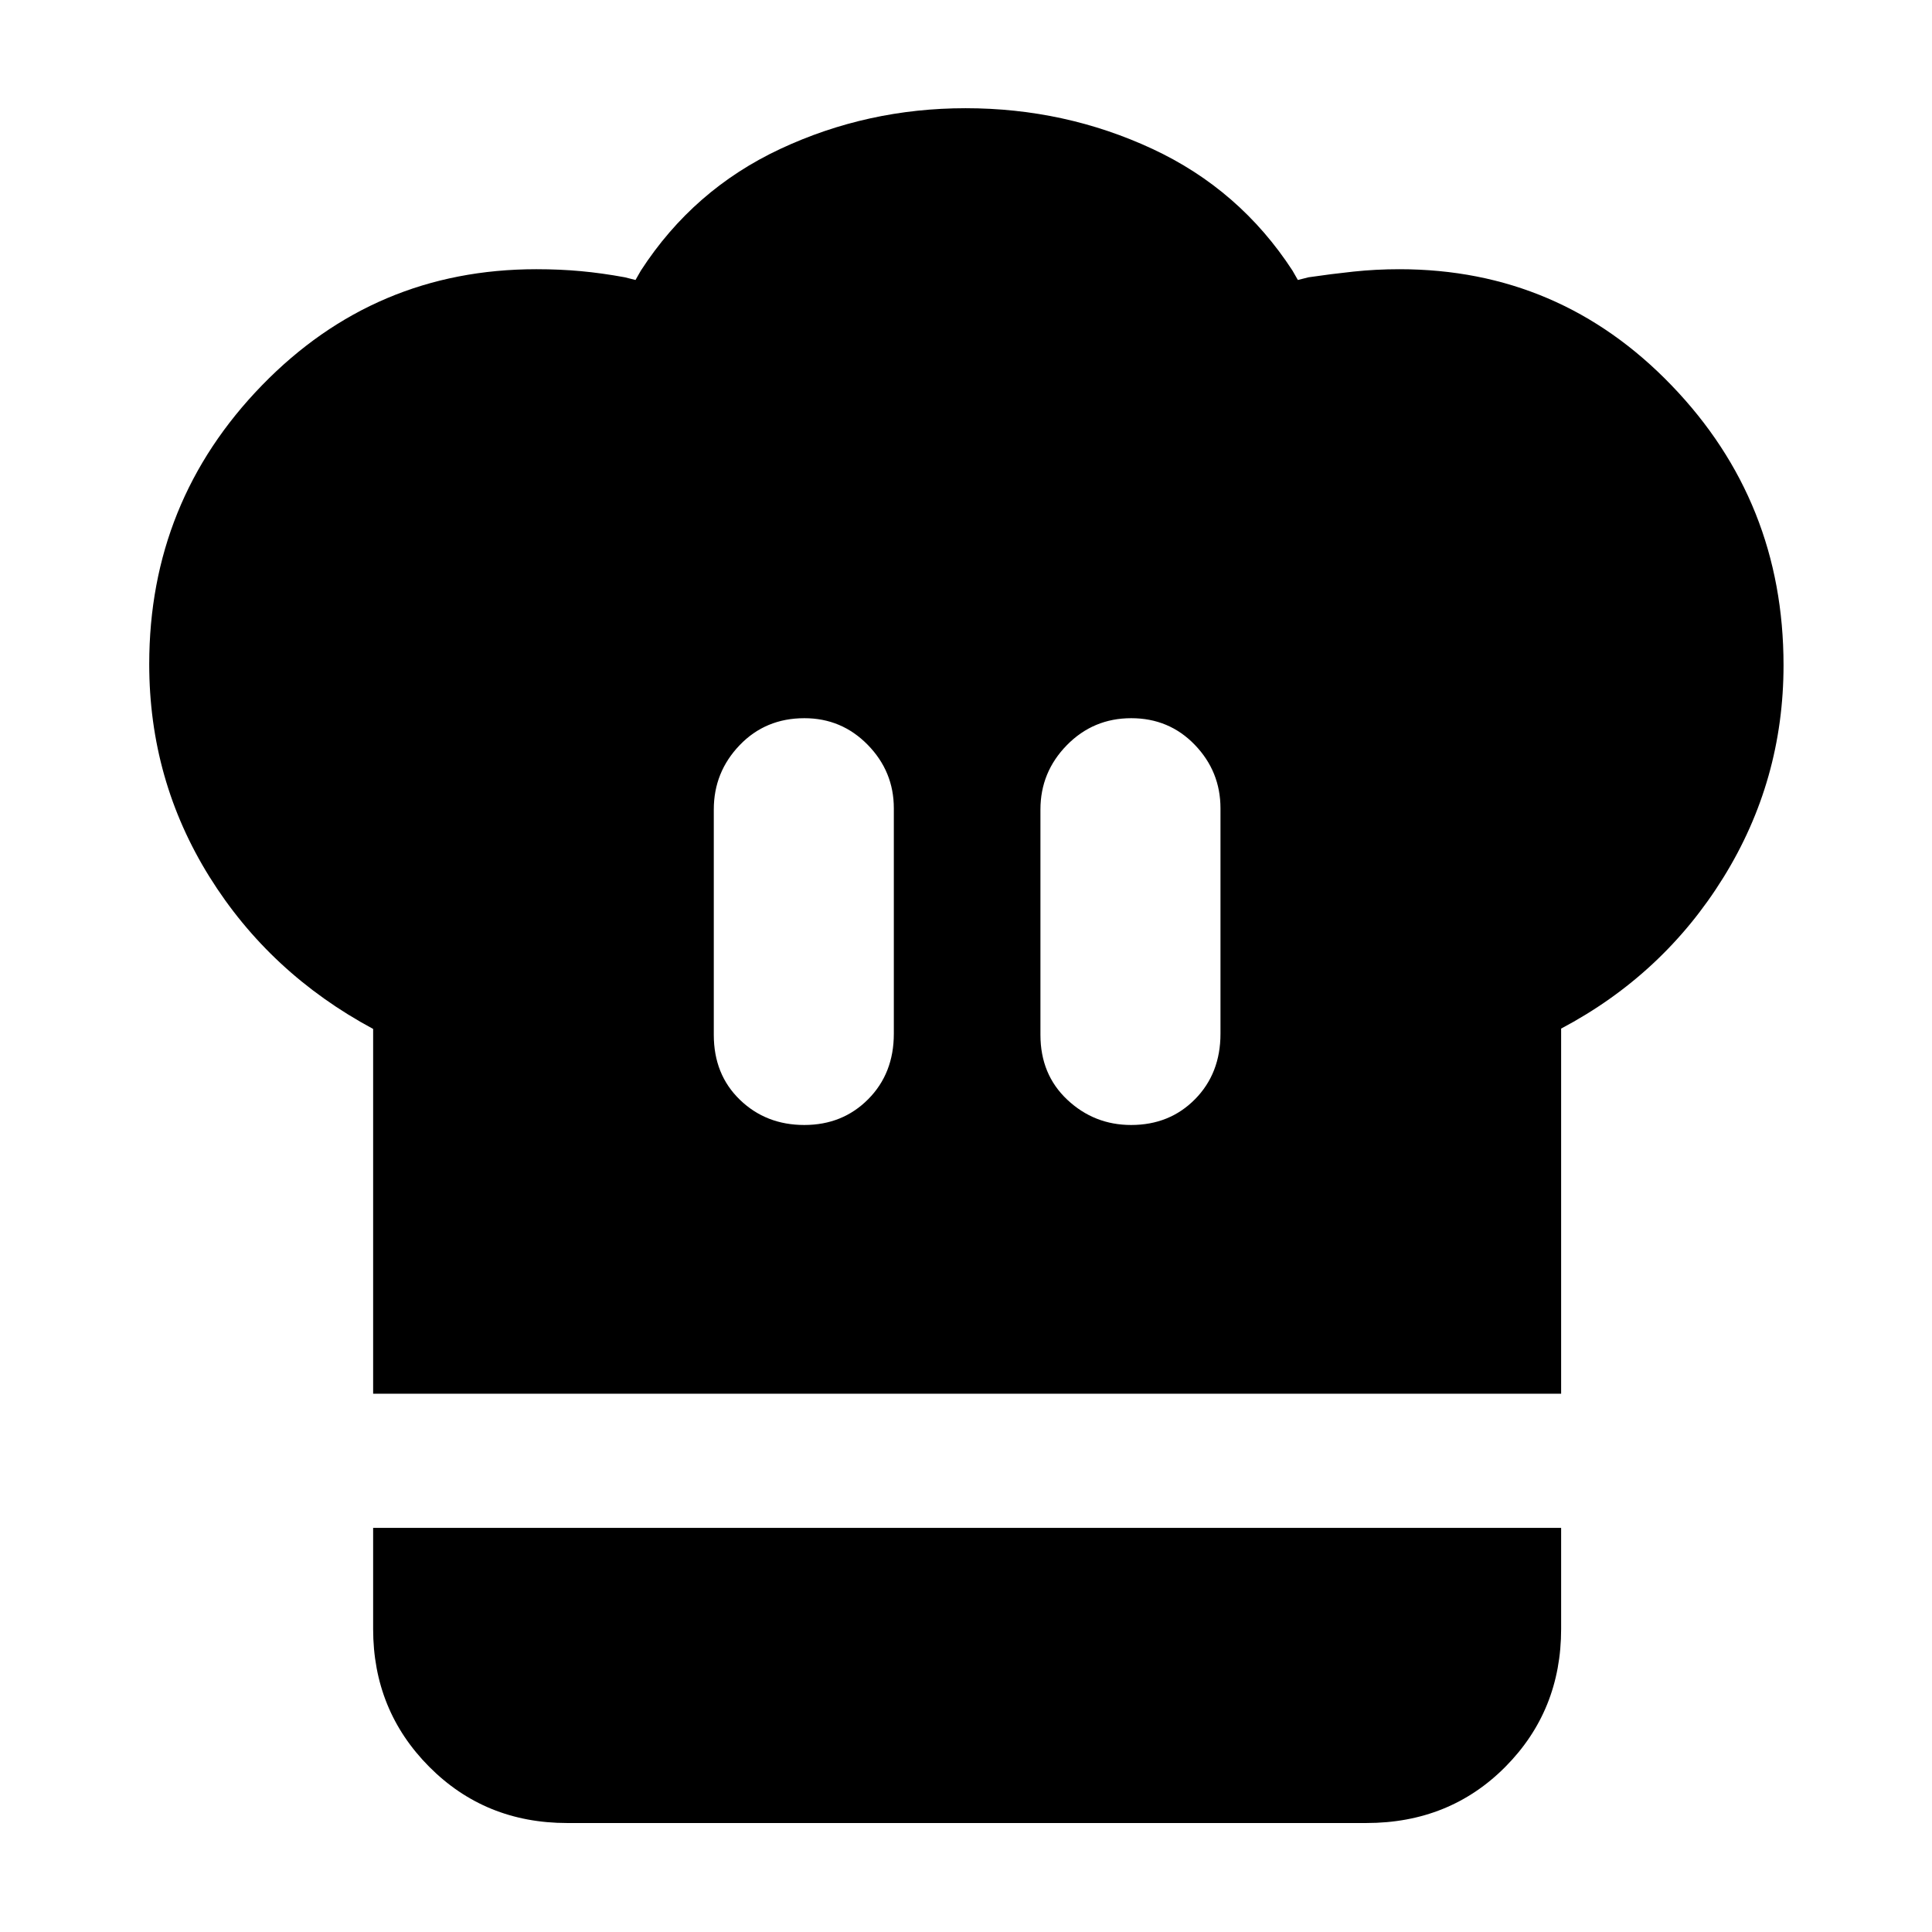 <svg xmlns="http://www.w3.org/2000/svg" height="40" viewBox="0 -960 960 960" width="40"><path d="M399.65-401q19.03 0 31.76-12.82 12.73-12.81 12.73-32.53v-112q0-18.29-12.96-31.54-12.96-13.24-31.48-13.24-19.31 0-32.16 13.39-12.86 13.4-12.86 31.96v112q0 19.71 12.97 32.25 12.97 12.53 32 12.53ZM185.41-267.48v-181.25q-51.47-27.66-81.37-75.66-29.89-48-29.89-105.61 0-80.86 56.04-138.55 56.04-57.68 136.31-57.68 11.8 0 22.19.97 10.4.96 21.76 3.04l5.33 1.34 2.67-4.67q26.1-40.28 69.33-60.48 43.22-20.2 92.03-20.2 49.38 0 92.79 20.2 43.41 20.21 69.63 60.48l2.67 4.67 5.33-1.34q11.09-1.63 22.26-2.82 11.17-1.19 22.89-1.19 79.67 0 135.26 57.77 55.59 57.76 55.59 138.96 0 57.33-29.89 105.54-29.89 48.22-80.62 75.06v181.42H185.41ZM562.05-401q19.13 0 31.76-12.82 12.64-12.81 12.64-32.53v-112q0-18.29-12.75-31.54-12.75-13.24-31.6-13.24-18.84 0-31.98 13.39-13.13 13.4-13.13 31.96v112q0 19.71 13.36 32.25Q543.72-401 562.05-401ZM281.84-54.15q-40.81 0-68.62-28-27.81-28.01-27.81-68.43v-50.23h590.31v50.23q0 40.58-27.72 68.51-27.72 27.92-69.09 27.92H281.84Z"/></svg>
